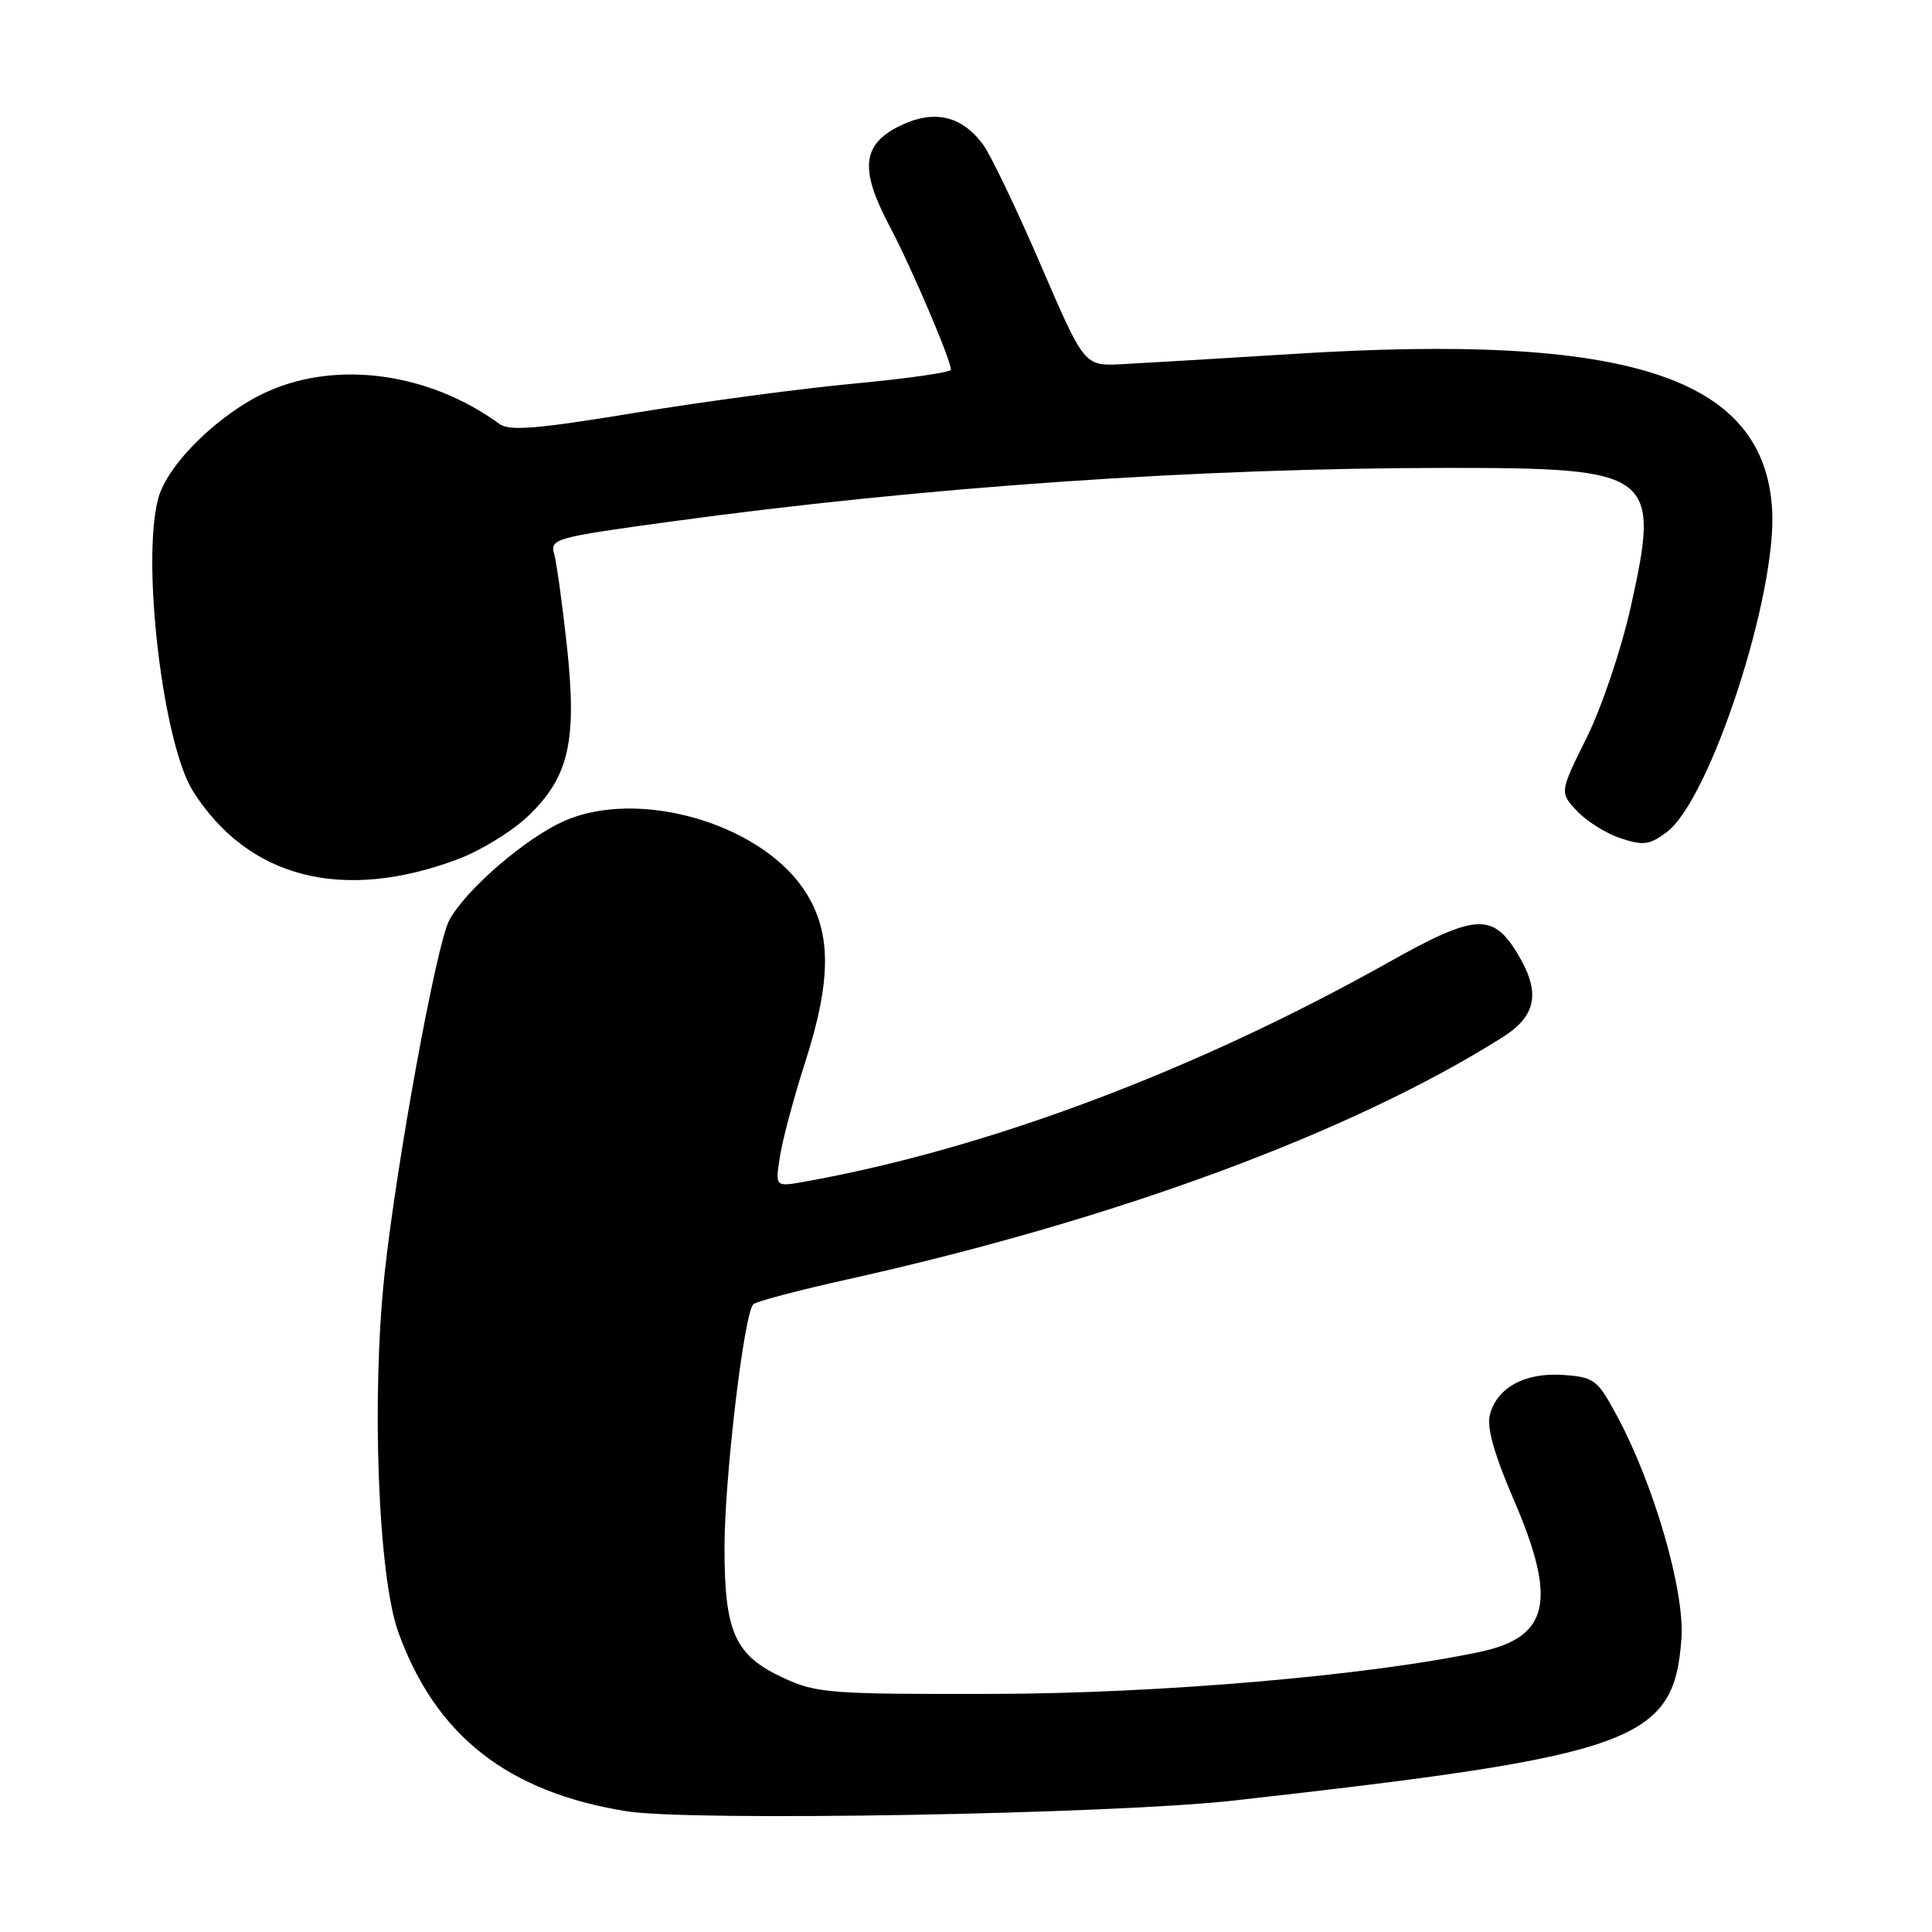 <?xml version="1.0" encoding="UTF-8" standalone="no"?>
<!DOCTYPE svg PUBLIC "-//W3C//DTD SVG 1.1//EN" "http://www.w3.org/Graphics/SVG/1.1/DTD/svg11.dtd" >
<svg xmlns="http://www.w3.org/2000/svg" xmlns:xlink="http://www.w3.org/1999/xlink" version="1.1" viewBox="0 0 256 256">
 <g >
 <path fill="currentColor"
d=" M 163.50 238.58 C 216.76 232.60 221.81 230.77 222.80 217.12 C 223.25 210.80 219.15 196.66 214.20 187.50 C 211.67 182.81 211.23 182.48 207.17 182.19 C 202.08 181.82 198.32 183.87 197.41 187.49 C 196.99 189.16 198.00 192.74 200.58 198.72 C 206.35 212.11 205.29 216.92 196.15 218.87 C 181.48 222.01 153.68 224.41 131.50 224.45 C 109.98 224.50 108.20 224.36 103.82 222.34 C 97.38 219.36 96.00 216.32 96.00 205.08 C 96.00 195.87 98.58 174.04 99.82 172.82 C 100.19 172.45 105.90 170.94 112.50 169.48 C 147.92 161.59 179.13 150.05 199.10 137.44 C 203.65 134.57 204.18 131.45 201.03 126.28 C 197.76 120.92 195.42 121.09 183.94 127.54 C 158.35 141.90 130.72 152.27 106.60 156.58 C 102.70 157.28 102.70 157.28 103.36 153.17 C 103.72 150.91 105.21 145.33 106.68 140.78 C 110.28 129.59 110.20 123.19 106.39 117.68 C 100.36 108.96 84.46 104.49 74.75 108.79 C 69.59 111.07 61.55 118.04 59.50 122.00 C 57.80 125.29 52.56 153.93 50.97 168.69 C 49.19 185.08 50.10 208.87 52.78 216.28 C 57.74 229.99 67.26 237.46 83.00 240.00 C 91.54 241.37 147.40 240.39 163.50 238.58 Z  M 60.64 113.86 C 63.65 112.74 67.84 110.17 69.95 108.16 C 75.40 102.97 76.49 98.20 75.11 85.53 C 74.51 80.01 73.75 74.56 73.43 73.40 C 72.87 71.40 73.54 71.21 88.67 69.14 C 122.52 64.51 158.75 62.01 191.80 62.00 C 219.17 62.00 220.04 62.65 216.08 80.44 C 214.82 86.07 212.25 93.69 210.24 97.75 C 206.65 105.00 206.65 105.00 208.97 107.47 C 210.25 108.83 212.85 110.46 214.76 111.08 C 217.75 112.07 218.58 111.96 220.85 110.26 C 226.61 105.96 235.53 78.60 234.81 67.43 C 233.70 49.92 215.82 44.12 171.50 46.89 C 161.60 47.51 151.29 48.12 148.58 48.26 C 143.67 48.50 143.67 48.50 137.88 35.05 C 134.69 27.65 131.25 20.48 130.23 19.11 C 127.39 15.30 123.72 14.49 119.25 16.67 C 114.23 19.12 113.88 22.41 117.83 29.87 C 120.72 35.32 126.00 47.68 126.00 48.99 C 126.00 49.34 120.26 50.16 113.25 50.82 C 106.24 51.47 93.15 53.22 84.17 54.70 C 71.09 56.85 67.50 57.14 66.17 56.17 C 56.93 49.42 44.79 47.72 35.50 51.86 C 29.16 54.69 22.26 61.40 20.99 65.97 C 18.70 74.21 21.58 98.54 25.58 104.85 C 32.89 116.36 45.38 119.57 60.64 113.86 Z "/>
</g>
</svg>